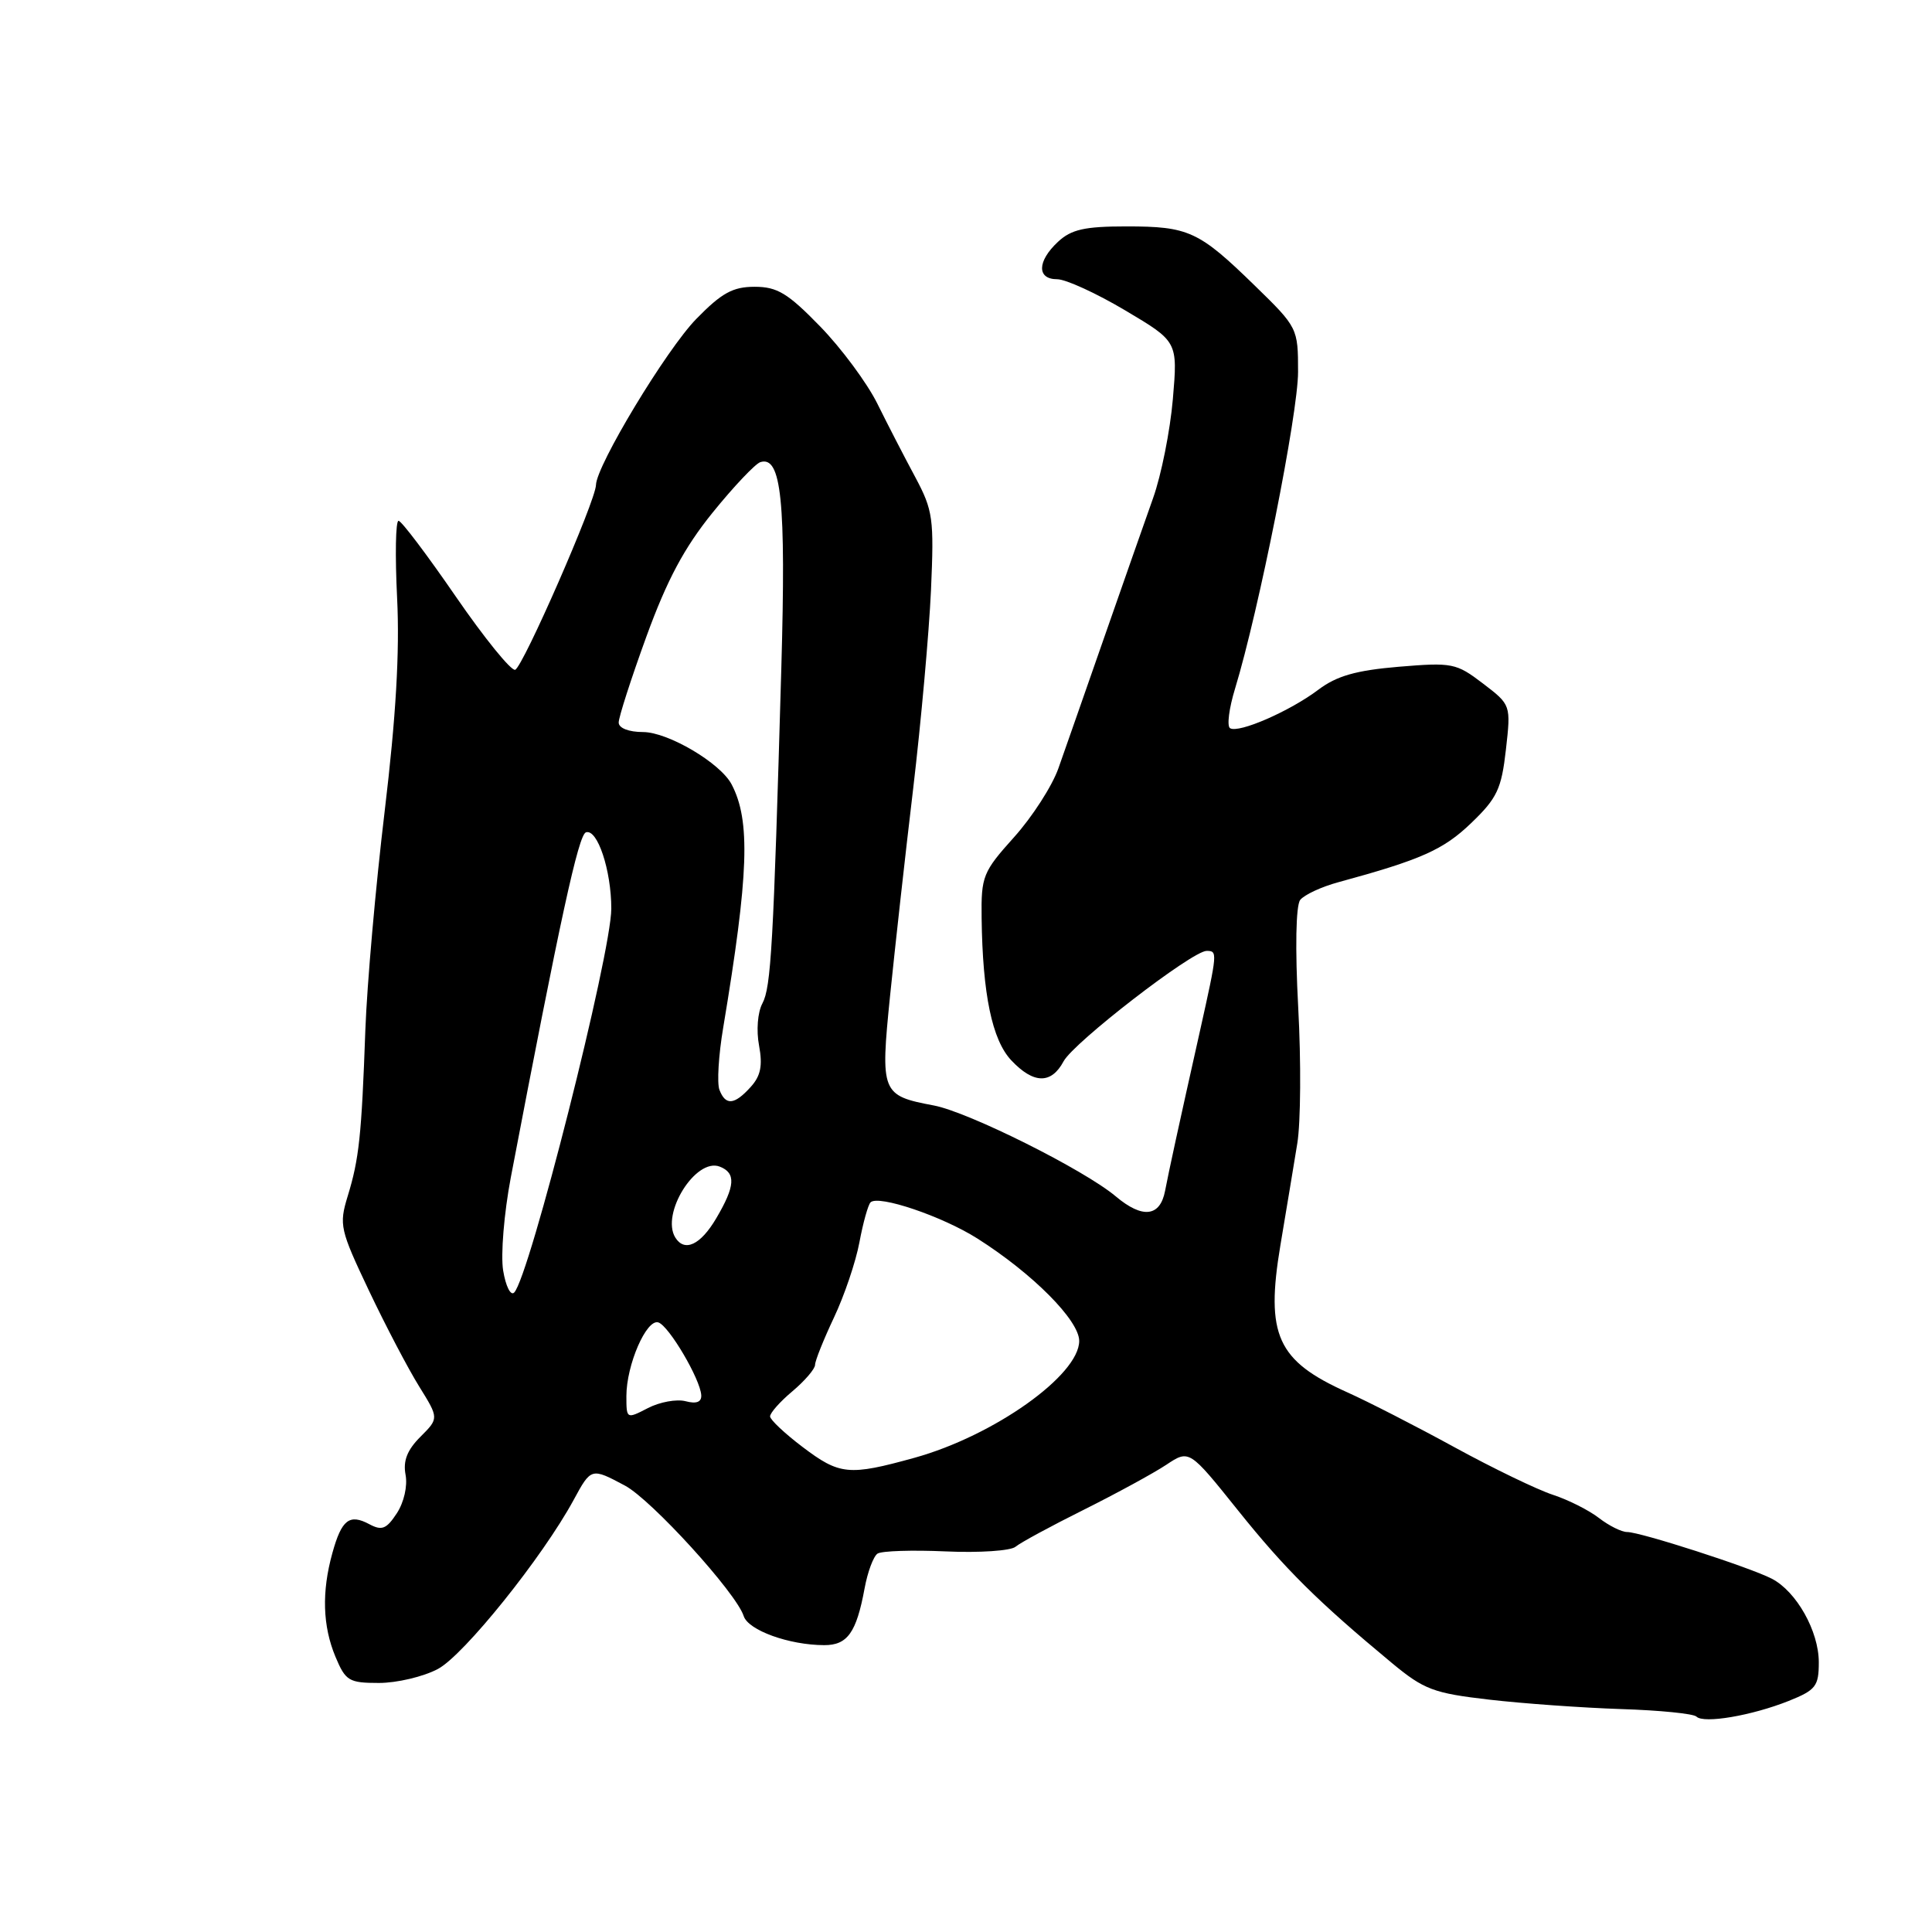 <?xml version="1.0" encoding="UTF-8" standalone="no"?>
<!DOCTYPE svg PUBLIC "-//W3C//DTD SVG 1.1//EN" "http://www.w3.org/Graphics/SVG/1.1/DTD/svg11.dtd" >
<svg xmlns="http://www.w3.org/2000/svg" xmlns:xlink="http://www.w3.org/1999/xlink" version="1.1" viewBox="0 0 256 256">
 <g >
 <path fill="currentColor"
d=" M 237.02 225.38 C 240.61 223.94 241.00 223.43 241.00 220.26 C 241.00 216.14 238.04 210.88 234.78 209.19 C 231.87 207.68 217.36 203.00 215.60 203.00 C 214.87 203.00 213.20 202.17 211.88 201.15 C 210.57 200.13 207.82 198.74 205.77 198.07 C 203.72 197.40 197.87 194.58 192.77 191.79 C 187.67 189.00 181.25 185.71 178.50 184.48 C 169.22 180.31 167.67 176.90 169.66 165.00 C 170.45 160.32 171.45 154.25 171.90 151.50 C 172.35 148.75 172.41 140.65 172.02 133.50 C 171.60 125.64 171.71 120.01 172.28 119.25 C 172.81 118.57 175.10 117.50 177.37 116.89 C 188.31 113.91 191.26 112.60 194.94 109.06 C 198.38 105.76 198.95 104.54 199.54 99.34 C 200.21 93.40 200.21 93.40 196.49 90.56 C 192.95 87.86 192.43 87.76 185.33 88.35 C 179.67 88.83 177.12 89.56 174.69 91.39 C 170.93 94.23 164.13 97.20 162.99 96.49 C 162.55 96.22 162.85 93.86 163.65 91.25 C 166.80 80.92 172.00 54.81 172.00 49.29 C 172.00 43.48 171.96 43.39 166.25 37.83 C 158.85 30.62 157.51 30.00 149.25 30.00 C 143.72 30.00 141.95 30.40 140.19 32.04 C 137.42 34.62 137.37 37.00 140.08 37.00 C 141.22 37.00 145.28 38.86 149.10 41.13 C 156.06 45.26 156.06 45.26 155.41 52.88 C 155.05 57.07 153.87 62.98 152.79 66.00 C 151.72 69.03 148.79 77.35 146.30 84.50 C 143.81 91.65 141.08 99.43 140.25 101.79 C 139.42 104.15 136.77 108.26 134.37 110.93 C 130.23 115.54 130.00 116.10 130.07 121.65 C 130.20 131.75 131.46 137.79 133.99 140.49 C 136.95 143.64 139.30 143.68 140.93 140.63 C 142.27 138.13 157.97 126.00 159.88 126.00 C 161.35 126.00 161.33 126.14 159.01 136.57 C 156.14 149.38 154.88 155.18 154.38 157.79 C 153.72 161.24 151.39 161.51 147.85 158.53 C 143.67 155.01 128.32 147.34 123.73 146.48 C 116.78 145.17 116.64 144.82 117.94 131.94 C 118.58 125.65 119.95 113.30 121.00 104.50 C 122.04 95.70 123.10 83.88 123.36 78.23 C 123.78 68.69 123.63 67.64 121.28 63.23 C 119.88 60.63 117.62 56.25 116.26 53.50 C 114.90 50.75 111.48 46.14 108.67 43.25 C 104.39 38.85 102.99 38.00 99.99 38.00 C 97.10 38.00 95.62 38.82 92.27 42.25 C 88.30 46.31 79.03 61.67 78.97 64.26 C 78.93 66.37 69.29 88.40 68.26 88.75 C 67.73 88.92 64.19 84.56 60.39 79.04 C 56.60 73.53 53.19 69.01 52.81 69.01 C 52.42 69.00 52.34 73.61 52.62 79.25 C 52.97 86.39 52.47 94.97 50.97 107.50 C 49.78 117.40 48.63 130.45 48.41 136.50 C 47.91 150.50 47.58 153.58 46.07 158.50 C 44.91 162.30 45.05 162.93 48.88 171.00 C 51.10 175.68 54.10 181.40 55.54 183.71 C 58.16 187.93 58.16 187.93 55.70 190.39 C 53.95 192.14 53.39 193.58 53.74 195.42 C 54.02 196.90 53.53 199.07 52.58 200.52 C 51.21 202.61 50.60 202.85 48.95 201.97 C 46.30 200.55 45.27 201.35 44.04 205.79 C 42.61 210.94 42.75 215.45 44.45 219.53 C 45.79 222.73 46.23 223.00 50.21 223.00 C 52.59 223.00 56.10 222.17 58.02 221.15 C 61.46 219.33 71.89 206.34 76.01 198.75 C 78.33 194.47 78.35 194.47 82.81 196.85 C 86.32 198.72 97.57 211.08 98.54 214.13 C 99.14 216.02 104.56 217.98 109.21 217.99 C 112.29 218.00 113.48 216.33 114.56 210.48 C 114.96 208.29 115.74 206.21 116.28 205.86 C 116.83 205.50 120.90 205.37 125.33 205.57 C 129.75 205.77 133.90 205.49 134.55 204.96 C 135.19 204.42 139.27 202.21 143.61 200.05 C 147.95 197.88 152.87 195.20 154.54 194.09 C 157.58 192.07 157.58 192.07 164.04 200.13 C 170.29 207.93 174.61 212.21 184.46 220.38 C 188.69 223.88 189.95 224.36 197.32 225.21 C 201.82 225.73 209.68 226.29 214.79 226.46 C 219.91 226.62 224.41 227.07 224.79 227.46 C 225.75 228.42 232.13 227.33 237.02 225.38 Z  M 106.29 191.69 C 103.98 189.94 102.06 188.13 102.04 187.69 C 102.02 187.24 103.35 185.73 105.00 184.35 C 106.65 182.96 108.00 181.38 108.00 180.85 C 108.00 180.31 109.13 177.50 110.50 174.59 C 111.88 171.68 113.40 167.18 113.88 164.60 C 114.36 162.02 115.03 159.64 115.35 159.32 C 116.38 158.29 124.85 161.16 129.51 164.11 C 136.83 168.75 143.00 174.96 143.00 177.68 C 143.00 182.22 131.70 190.24 121.19 193.16 C 112.45 195.58 111.26 195.46 106.29 191.69 Z  M 83.00 184.99 C 83.00 180.86 85.66 174.72 87.24 175.23 C 88.64 175.69 92.79 182.73 92.92 184.87 C 92.97 185.78 92.29 186.05 90.85 185.67 C 89.66 185.36 87.41 185.77 85.85 186.58 C 83.02 188.04 83.00 188.03 83.00 184.99 Z  M 66.67 168.35 C 66.33 166.26 66.79 160.75 67.68 156.04 C 74.23 121.74 76.65 110.61 77.64 110.29 C 79.16 109.78 81.00 115.32 81.00 120.40 C 81.00 126.36 70.14 169.26 68.13 171.27 C 67.66 171.74 67.01 170.42 66.67 168.35 Z  M 89.48 163.98 C 87.54 160.82 92.19 153.37 95.36 154.58 C 97.54 155.42 97.43 157.16 94.90 161.44 C 92.82 164.97 90.71 165.95 89.48 163.98 Z  M 95.33 144.41 C 94.99 143.53 95.21 139.82 95.83 136.16 C 99.22 115.84 99.47 108.75 96.94 103.93 C 95.46 101.10 88.51 97.00 85.20 97.00 C 83.32 97.00 81.99 96.48 81.98 95.75 C 81.97 95.06 83.62 89.93 85.65 84.35 C 88.39 76.83 90.66 72.58 94.42 67.93 C 97.21 64.48 100.06 61.47 100.74 61.24 C 103.54 60.33 104.16 66.36 103.53 88.50 C 102.48 125.31 102.17 130.81 101.02 132.96 C 100.39 134.14 100.20 136.55 100.58 138.55 C 101.07 141.20 100.80 142.57 99.46 144.04 C 97.31 146.42 96.14 146.52 95.33 144.41 Z "/>
</g>
</svg>